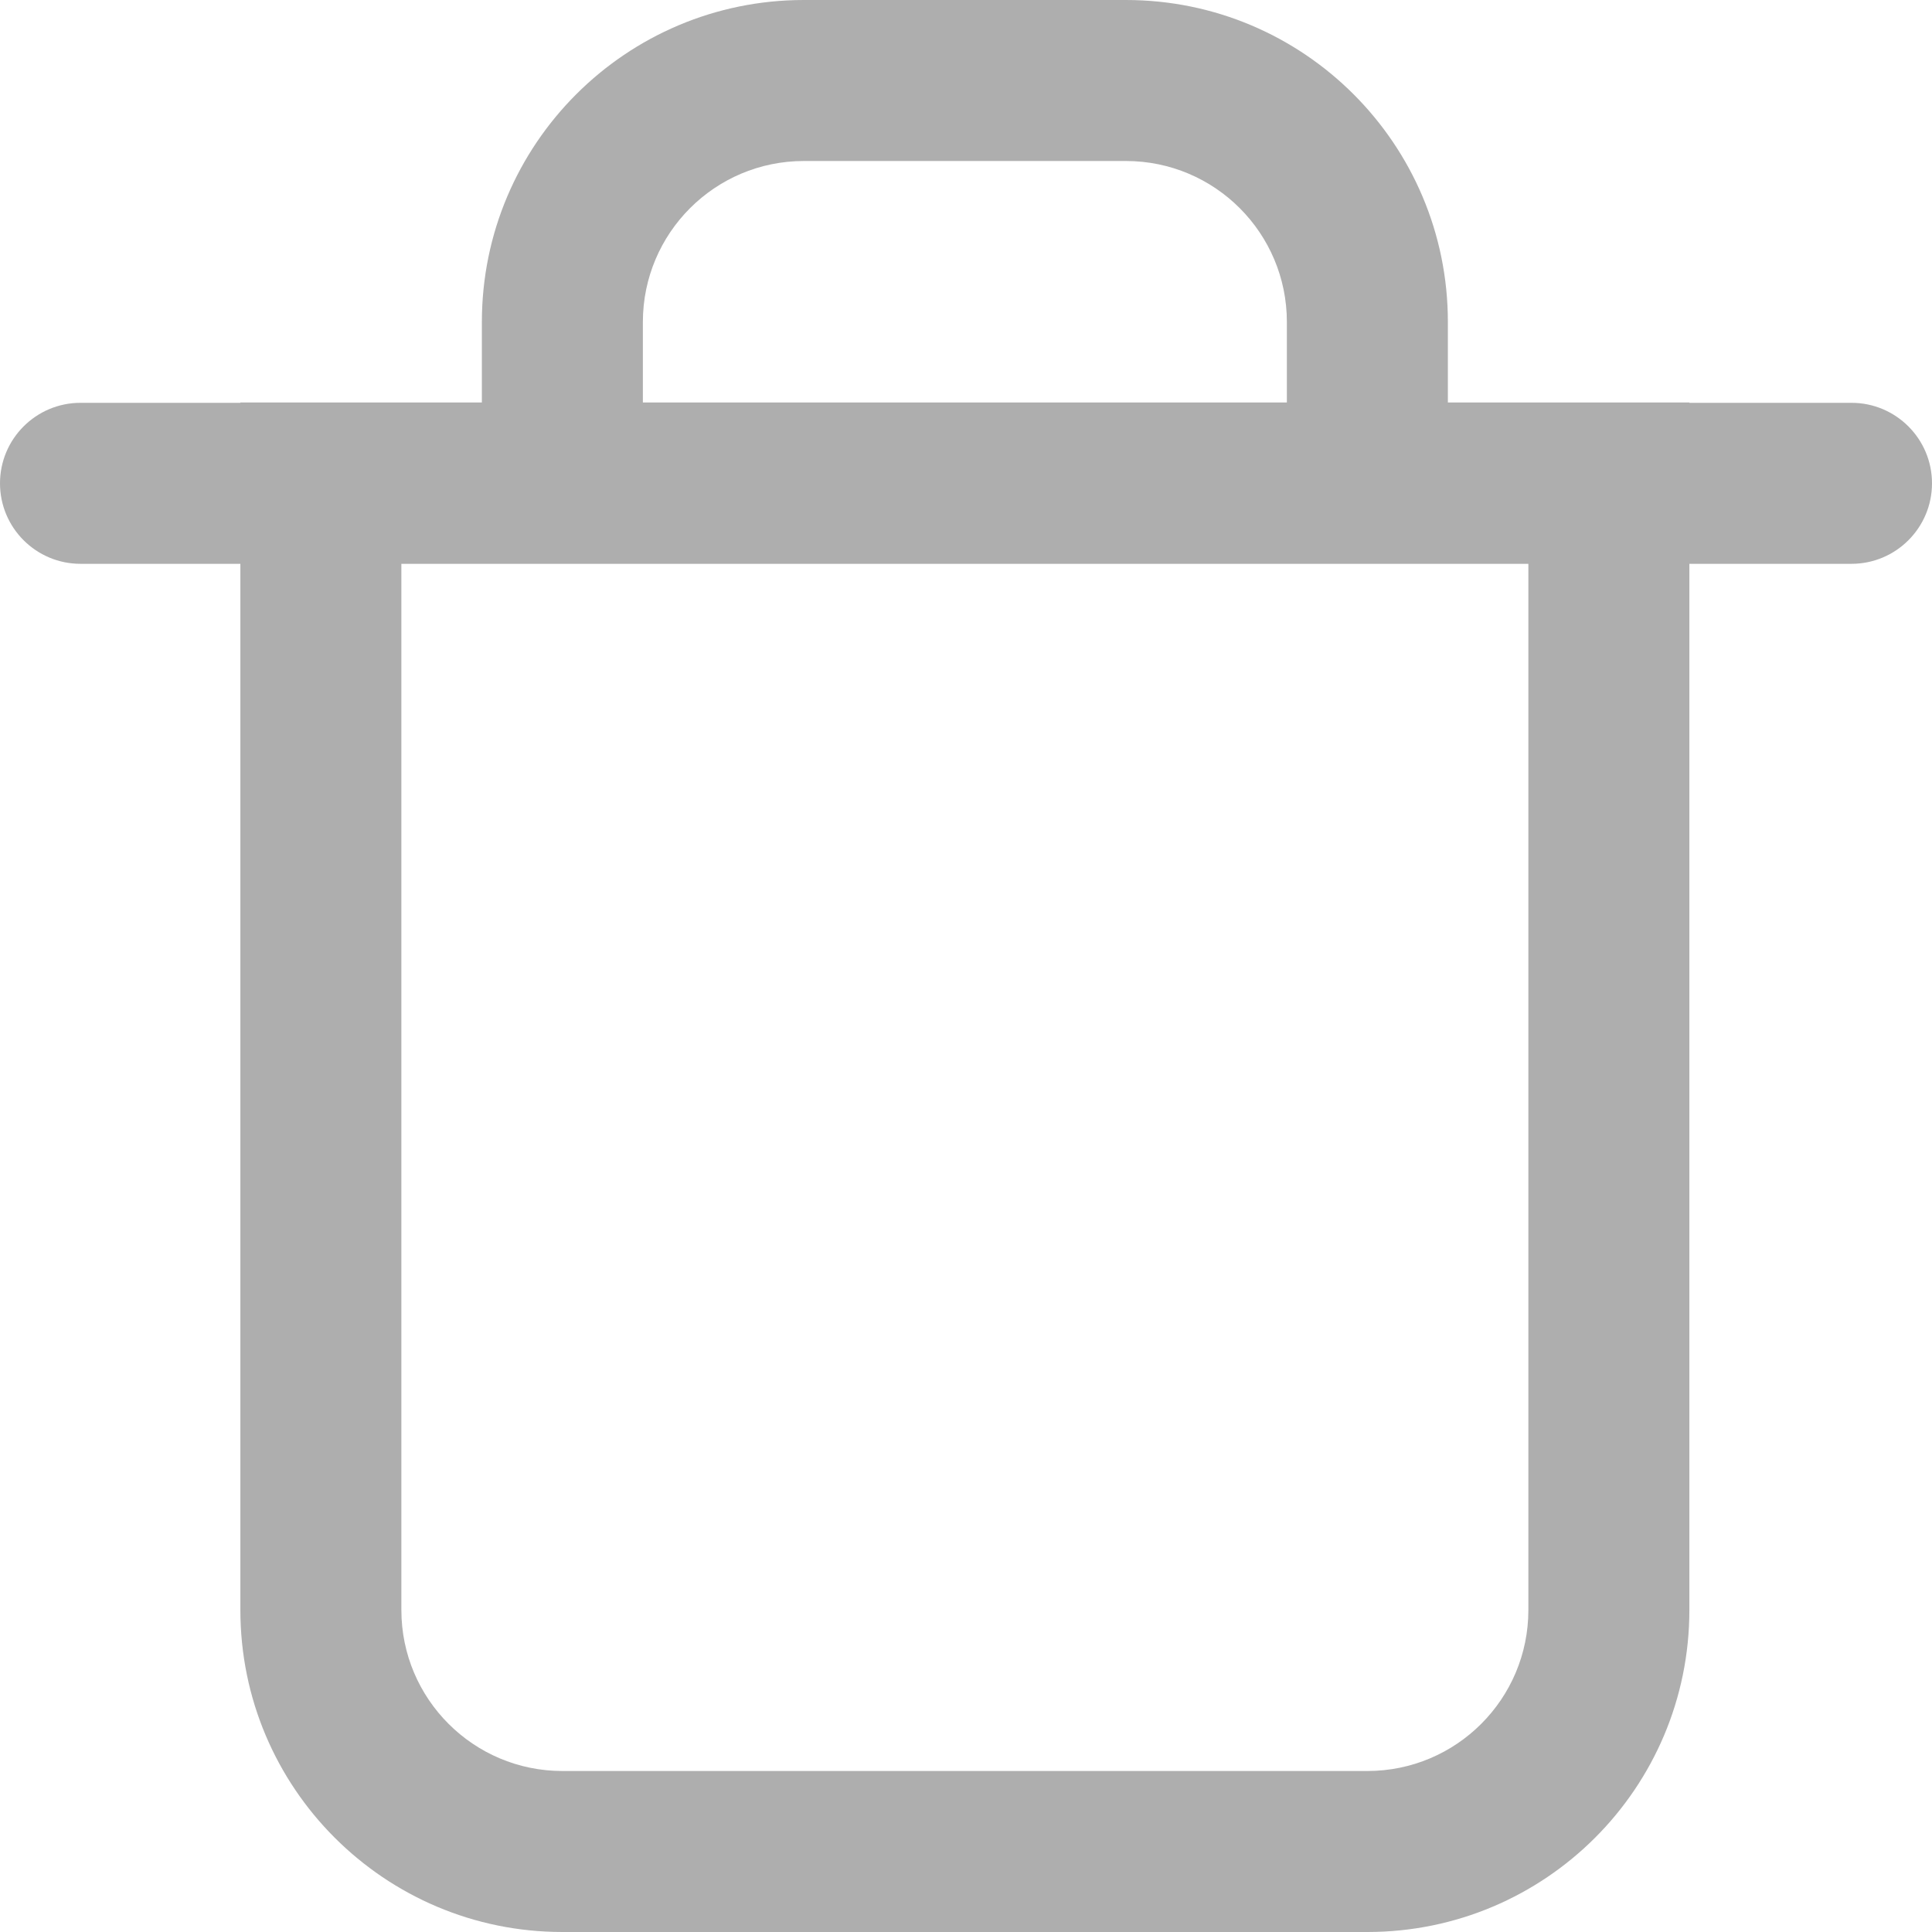 <svg width="12" height="12" viewBox="0 0 12 12" fill="none" xmlns="http://www.w3.org/2000/svg">
<path fill-rule="evenodd" clip-rule="evenodd" d="M4.993 0C3.889 0 2.993 0.895 2.993 2V2.5H1.493V2.502H0.5C0.224 2.502 0 2.726 0 3.002C0 3.278 0.224 3.502 0.5 3.502H1.493V10C1.493 11.105 2.389 12 3.493 12H8.493C9.598 12 10.493 11.105 10.493 10V3.502H11.5C11.776 3.502 12 3.278 12 3.002C12 2.726 11.776 2.502 11.5 2.502H10.493V2.5H8.993V2C8.993 0.895 8.098 0 6.993 0H4.993ZM7.993 2.5V2C7.993 1.448 7.546 1 6.993 1H4.993C4.441 1 3.993 1.448 3.993 2V2.5H7.993ZM9.493 3.502H2.493V10C2.493 10.552 2.941 11 3.493 11H8.493C9.046 11 9.493 10.552 9.493 10V3.502Z" fill="#AEAEAE"/>
</svg>
